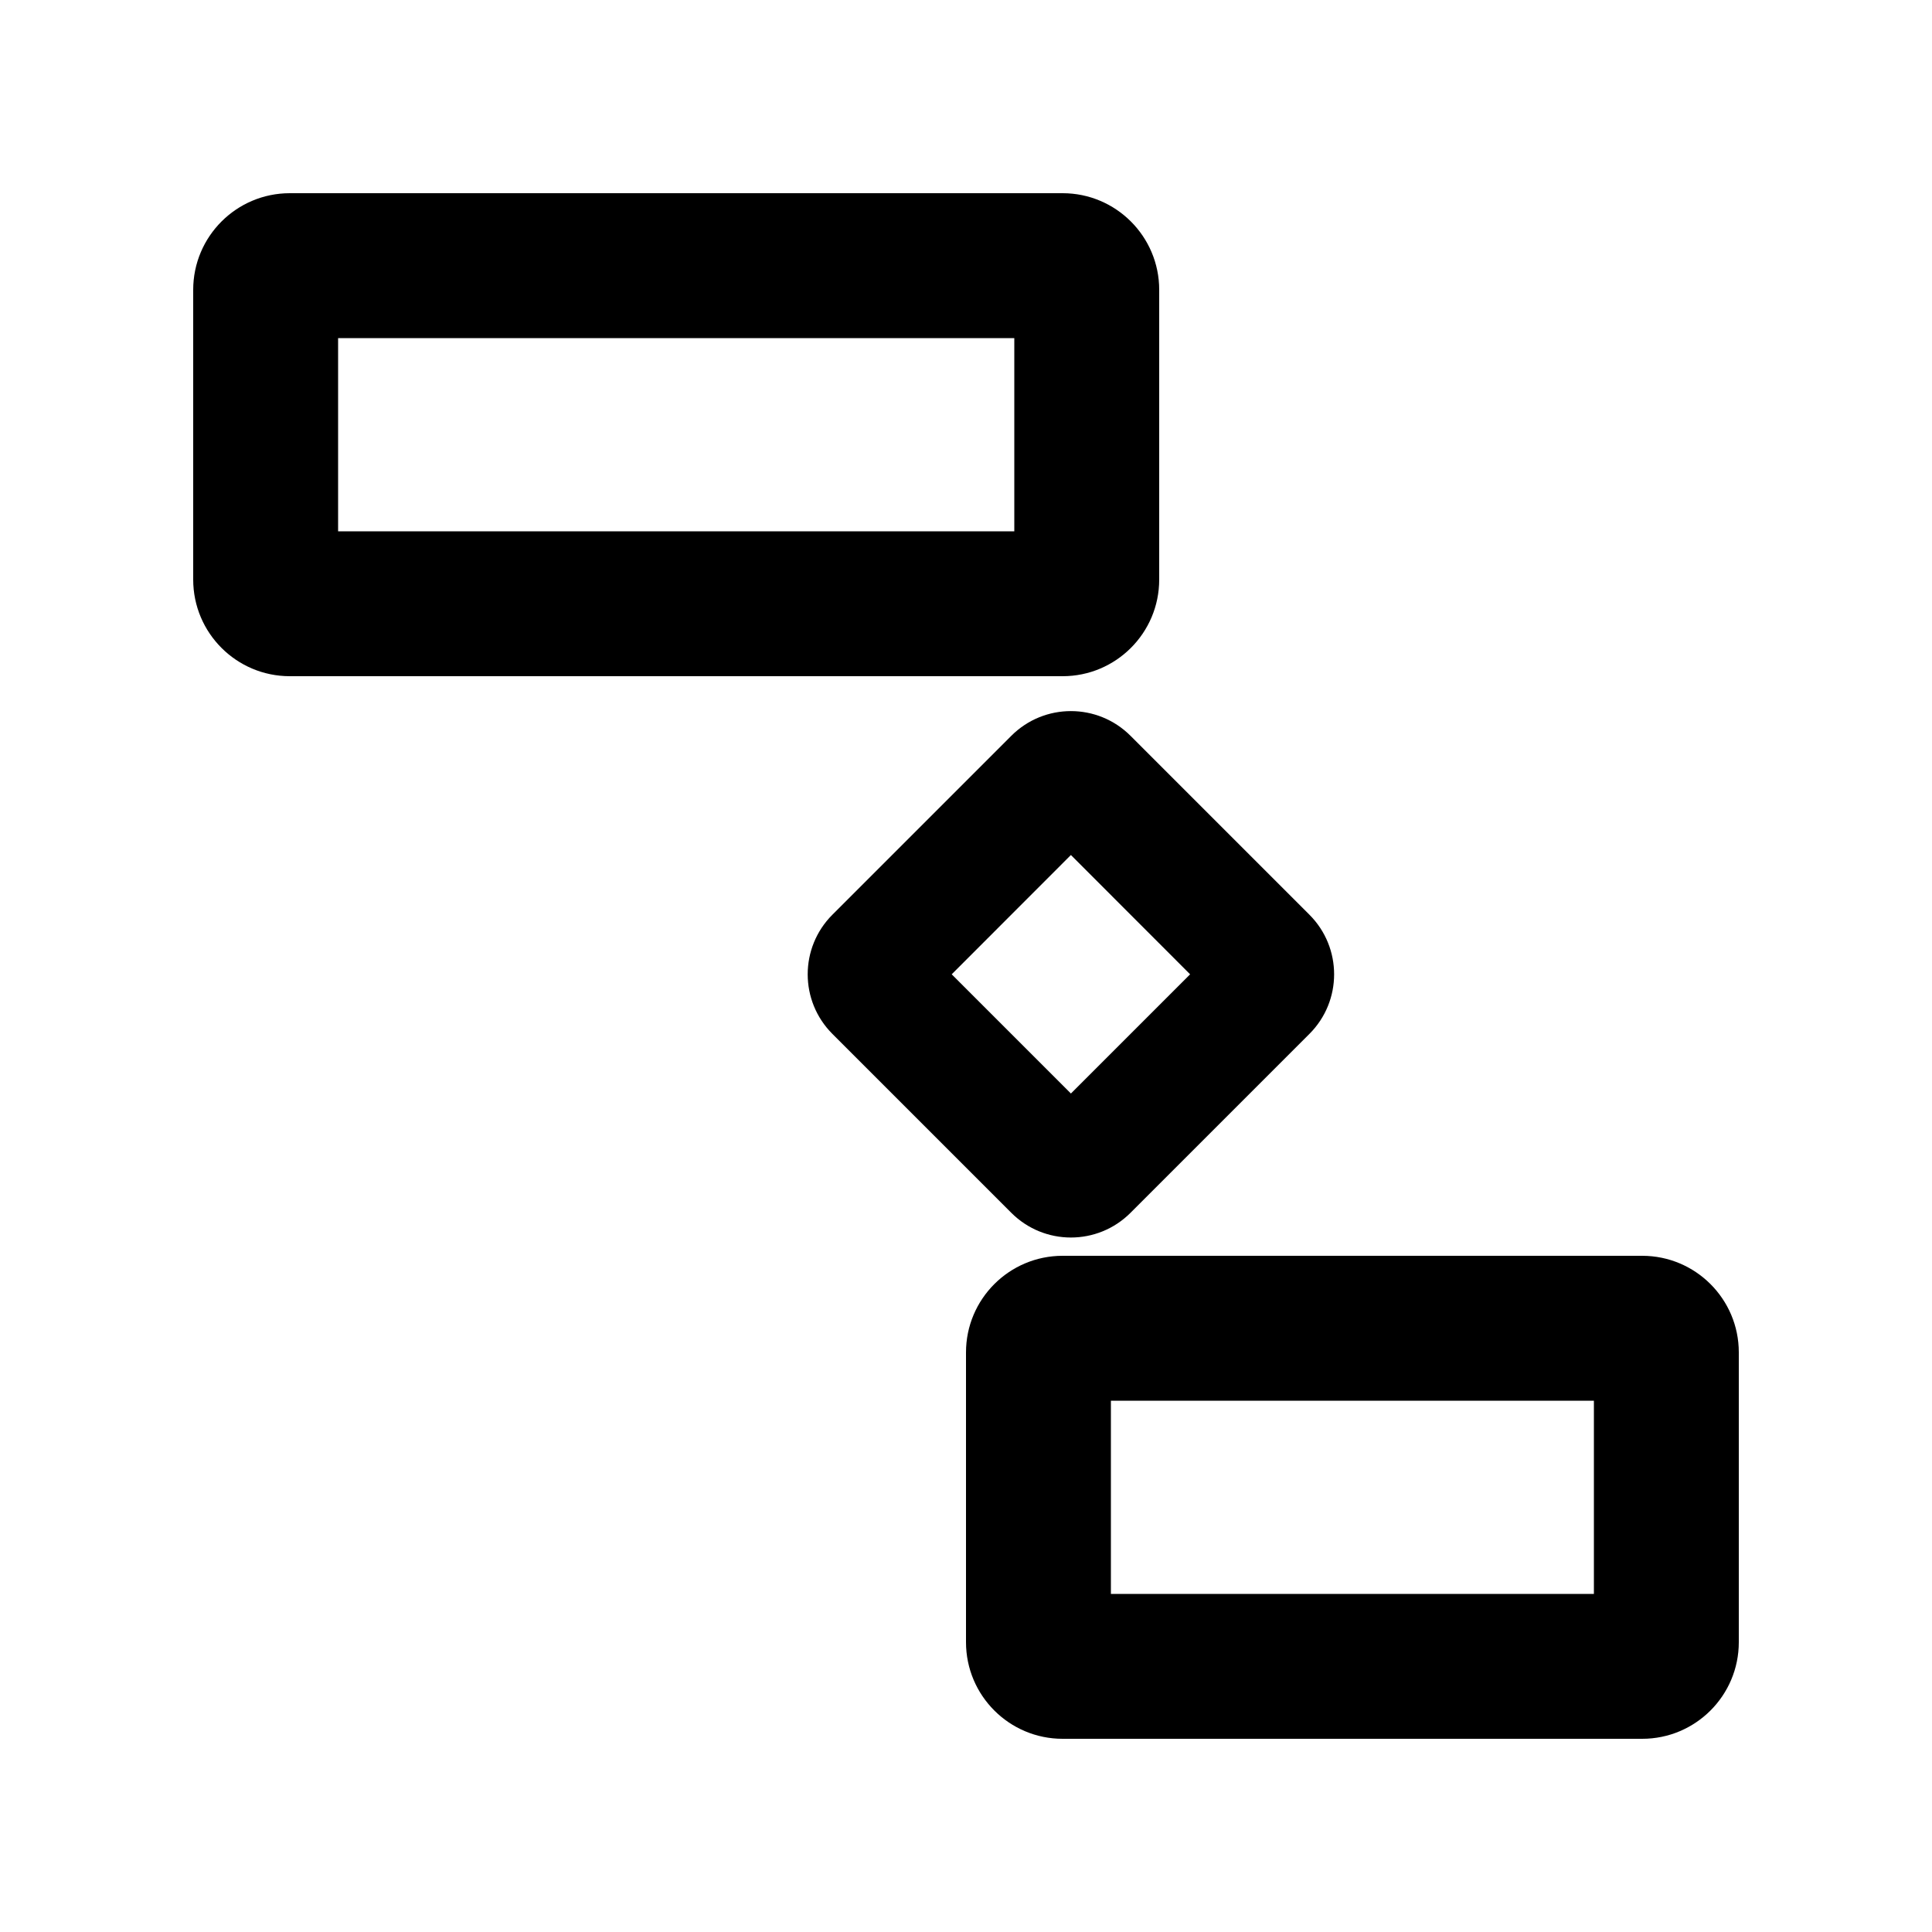 <svg width="20" height="20" viewBox="0 0 20 20" fill="none" xmlns="http://www.w3.org/2000/svg">
<g>
  <path fill-rule="evenodd" clip-rule="evenodd" d="M11.5 14.5V16.5H16.5V14.5H11.5ZM11 13C10.448 13 10 13.448 10 14L10 17C10 17.552 10.448 18 11 18H17C17.552 18 18 17.552 18 17V14C18 13.448 17.552 13 17 13L11 13Z" fill="currentColor"/>
  <path fill-rule="evenodd" clip-rule="evenodd" d="M3.5 3.5V5.5H10.5V3.5H3.5ZM3 2C2.448 2 2 2.448 2 3L2 6C2 6.552 2.448 7 3 7H11C11.552 7 12 6.552 12 6V3C12 2.448 11.552 2 11 2L3 2Z" fill="currentColor"/>
  <path fill-rule="evenodd" clip-rule="evenodd" d="M11.086 8.851L9.852 10.086L11.086 11.32L12.32 10.086L11.086 8.851ZM11.703 7.617C11.362 7.276 10.81 7.276 10.469 7.617L8.617 9.469C8.276 9.81 8.276 10.362 8.617 10.703L10.469 12.555C10.81 12.896 11.362 12.896 11.703 12.555L13.555 10.703C13.896 10.362 13.896 9.81 13.555 9.469L11.703 7.617Z" fill="currentColor"/>
</g>
</svg>
